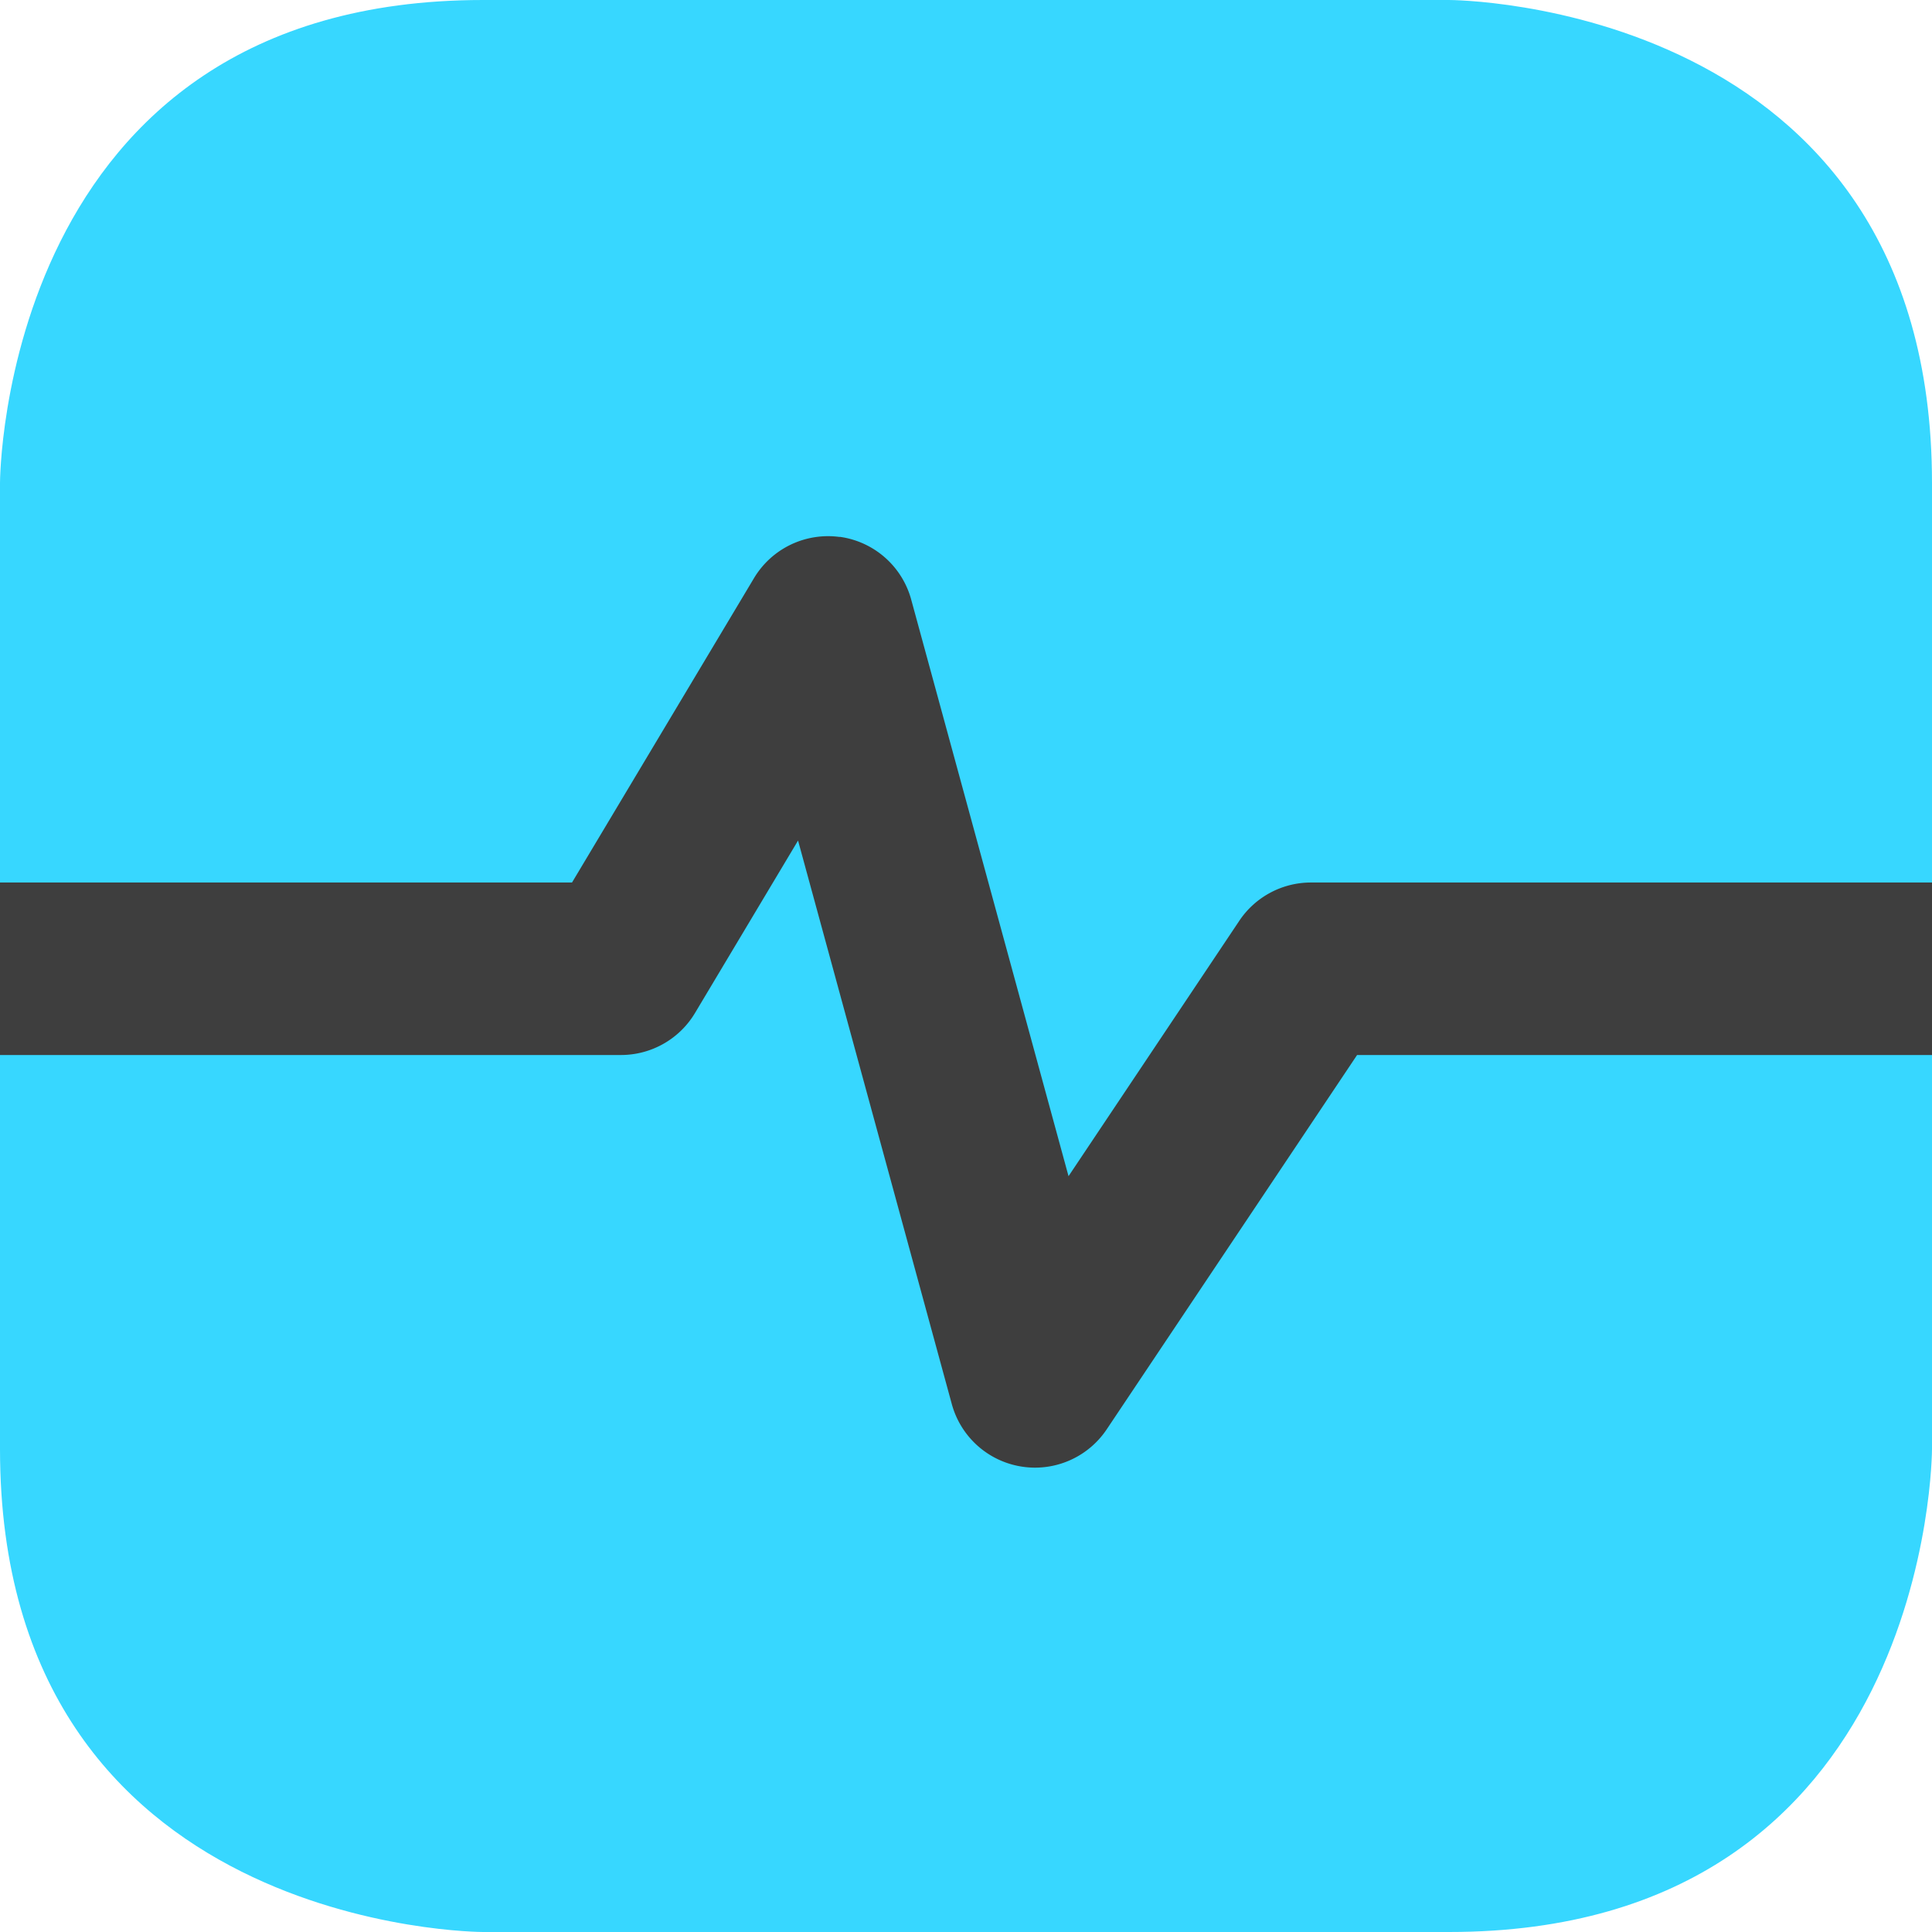 <svg xmlns="http://www.w3.org/2000/svg" fill="none" viewBox="0 0 14 14"><g id="wave-signal-square--heart-line-stats-beat-square-graph"><path id="Rectangle 710" fill="#37d7ff" d="M3.5 0h7S14 0 14 3.5v7s0 3.5-3.5 3.5h-7S0 14 0 10.5v-7S0 0 3.5 0"></path><path id="Vector (Stroke)" fill="#3e3e3e" fill-rule="evenodd" d="M6.085 3.89a.625.625 0 0 1 .518.455l1.14 4.178 1.237-1.85a.625.625 0 0 1 .52-.278H14v1.25H9.834L8.02 10.357a.625.625 0 0 1-1.123-.183L5.783 6.091l-.747 1.25a.625.625 0 0 1-.536.304H0v-1.25h4.145l1.319-2.206a.625.625 0 0 1 .62-.298Z" clip-rule="evenodd"></path></g></svg>